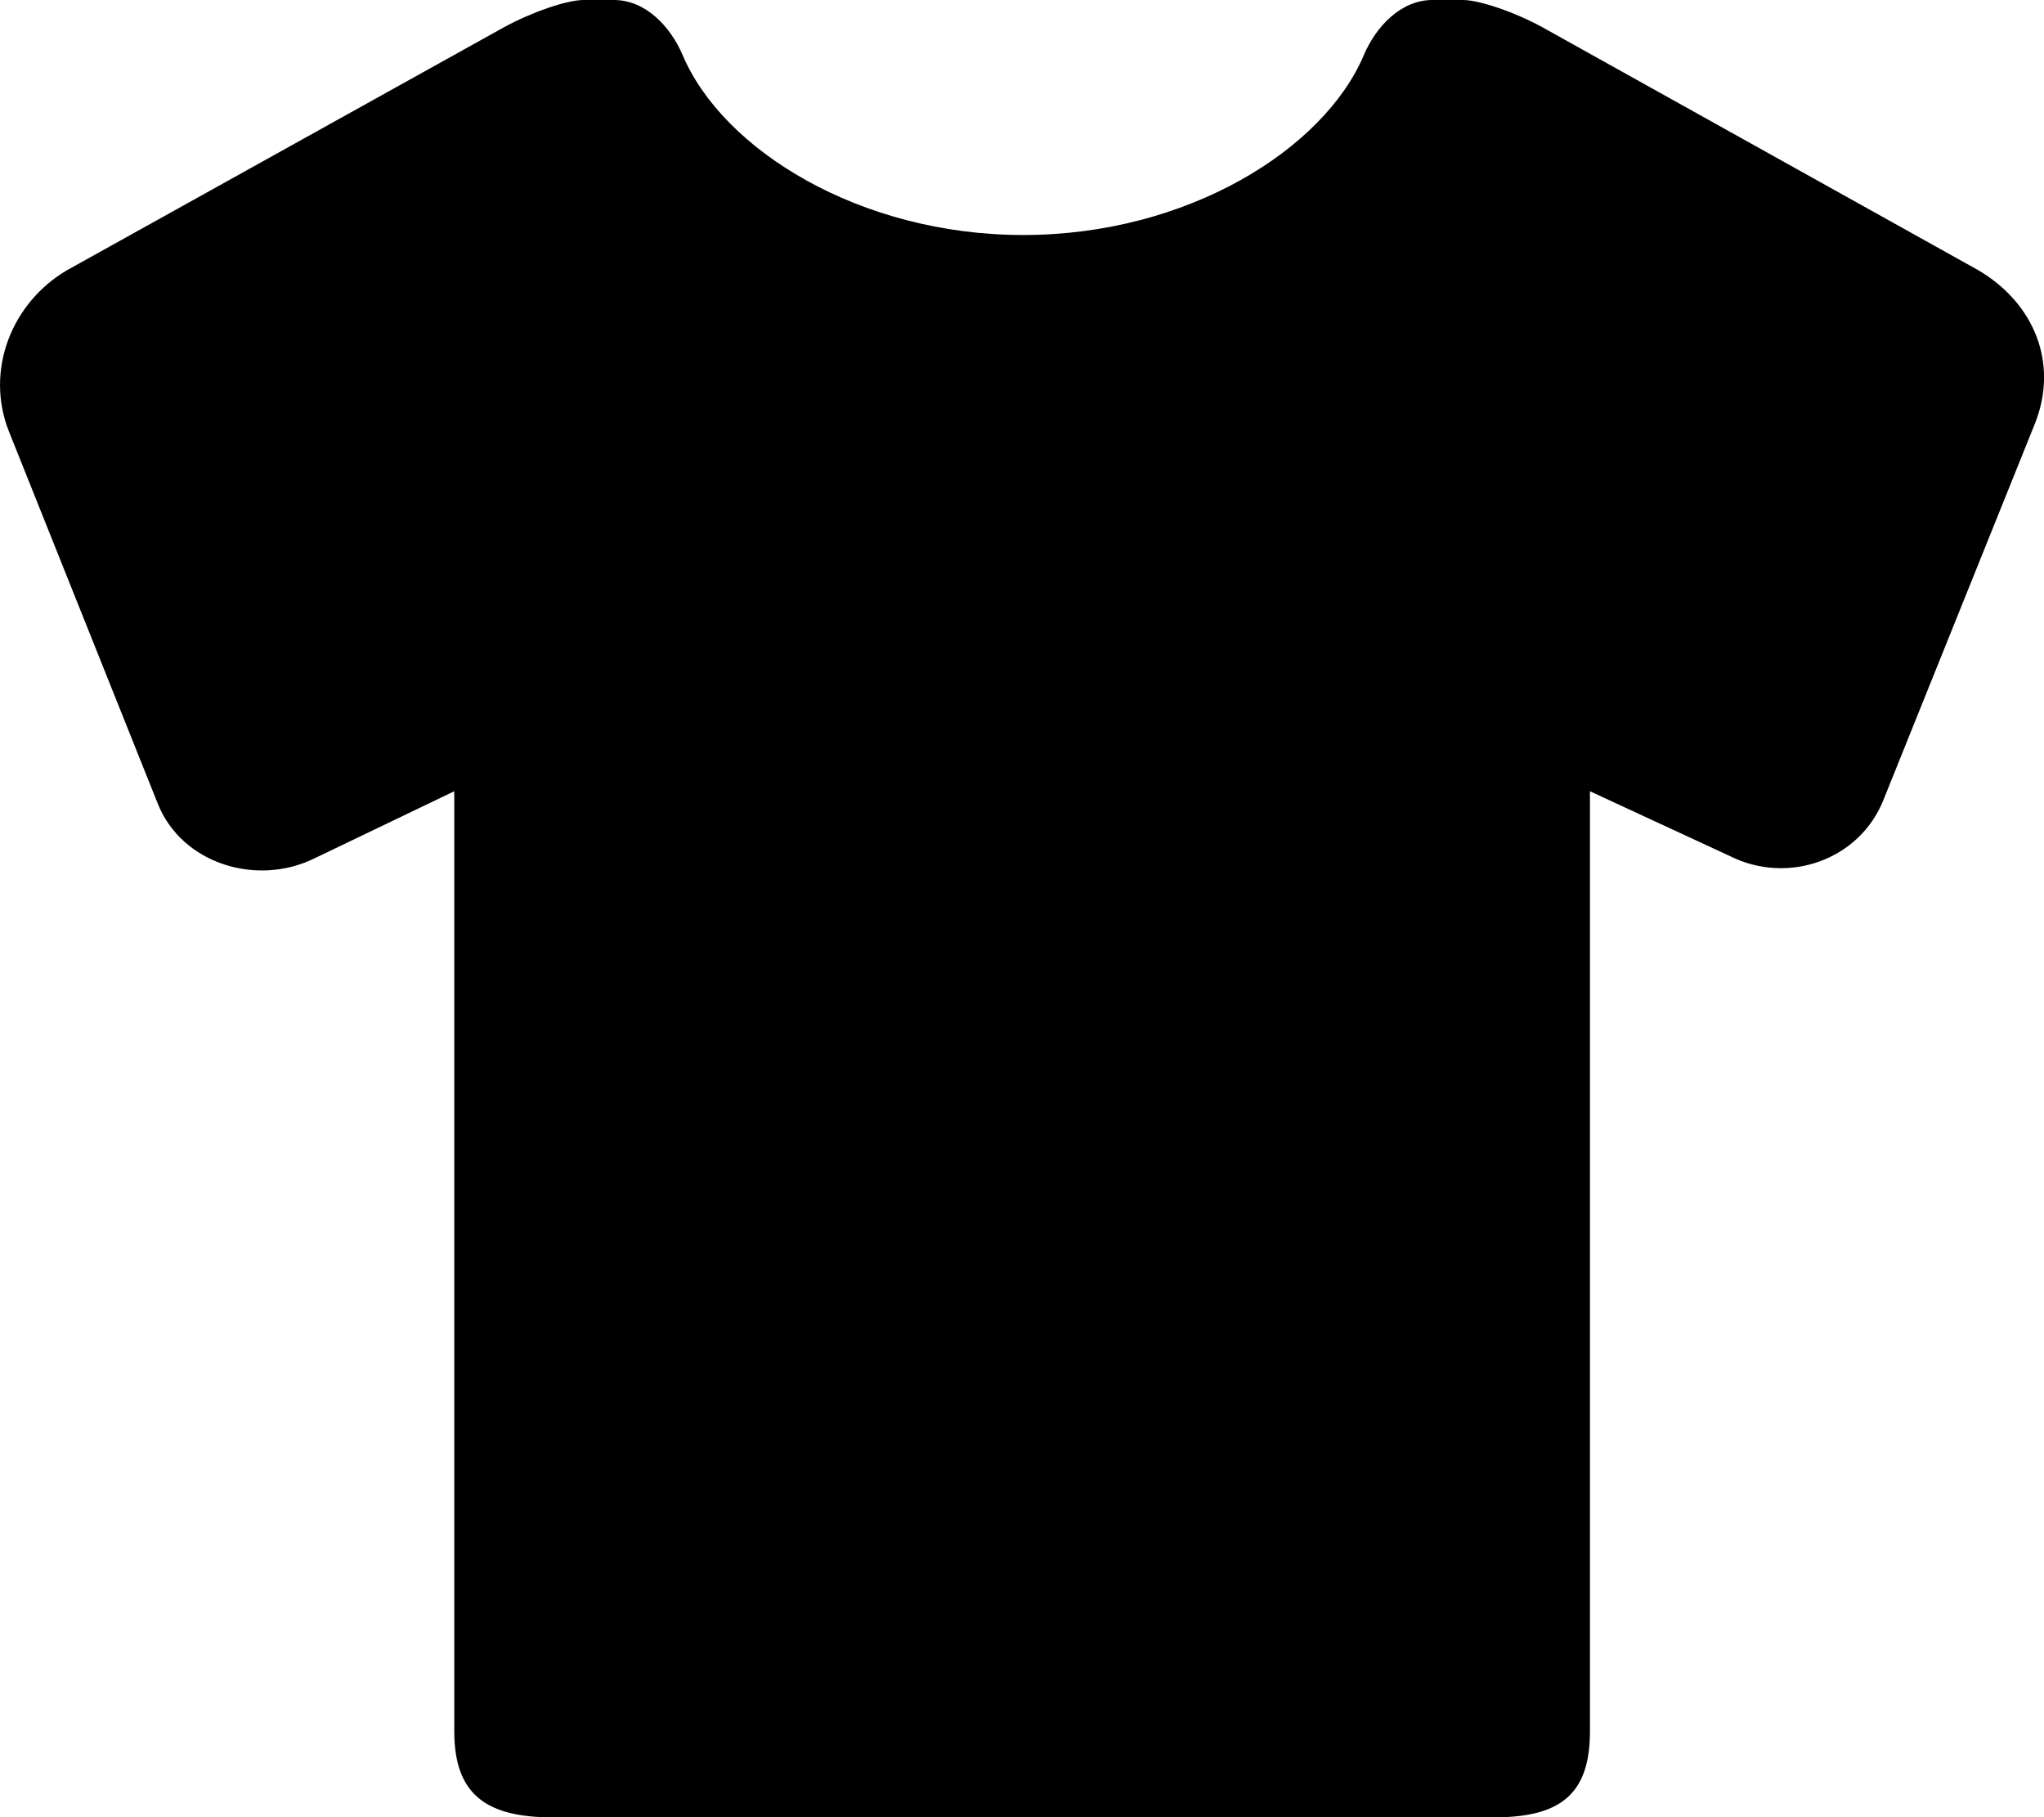 <?xml version="1.0" encoding="iso-8859-1"?>
<!-- Generator: Adobe Illustrator 16.0.0, SVG Export Plug-In . SVG Version: 6.00 Build 0)  -->
<!DOCTYPE svg PUBLIC "-//W3C//DTD SVG 1.1//EN" "http://www.w3.org/Graphics/SVG/1.1/DTD/svg11.dtd">
<svg version="1.1" id="Layer_1" xmlns="http://www.w3.org/2000/svg" xmlns:xlink="http://www.w3.org/1999/xlink" x="0px" y="0px"
	 width="17.998px" height="16px" viewBox="0 0 17.998 16" style="enable-background:new 0 0 17.998 16;" xml:space="preserve">
<path id="Shirt_1" d="M5.406,0c0,0-0.12,0-0.268,0S4.676,0.109,4.434,0.242L0.59,2.379C0.098,2.668-0.132,3.265,0.078,3.797
	l1.31,3.275c0.209,0.532,0.875,0.738,1.387,0.482L4,6.966v8.277C4,15.814,4.299,16,4.871,16h8.277C13.721,16,14,15.814,14,15.243
	V6.966l1.235,0.572c0.512,0.255,1.142,0.032,1.351-0.5l1.333-3.311c0.21-0.532-0.009-1.06-0.501-1.349l-3.833-2.136
	C13.344,0.109,13.028,0,12.881,0h-0.268c-0.276,0-0.496,0.231-0.604,0.485C11.656,1.318,10.45,2.069,9.01,2.069
	S6.363,1.318,6.011,0.485C5.902,0.231,5.683,0,5.406,0z"/>
<g>
</g>
<g>
</g>
<g>
</g>
<g>
</g>
<g>
</g>
<g>
</g>
<g>
</g>
<g>
</g>
<g>
</g>
<g>
</g>
<g>
</g>
<g>
</g>
<g>
</g>
<g>
</g>
<g>
</g>
</svg>
